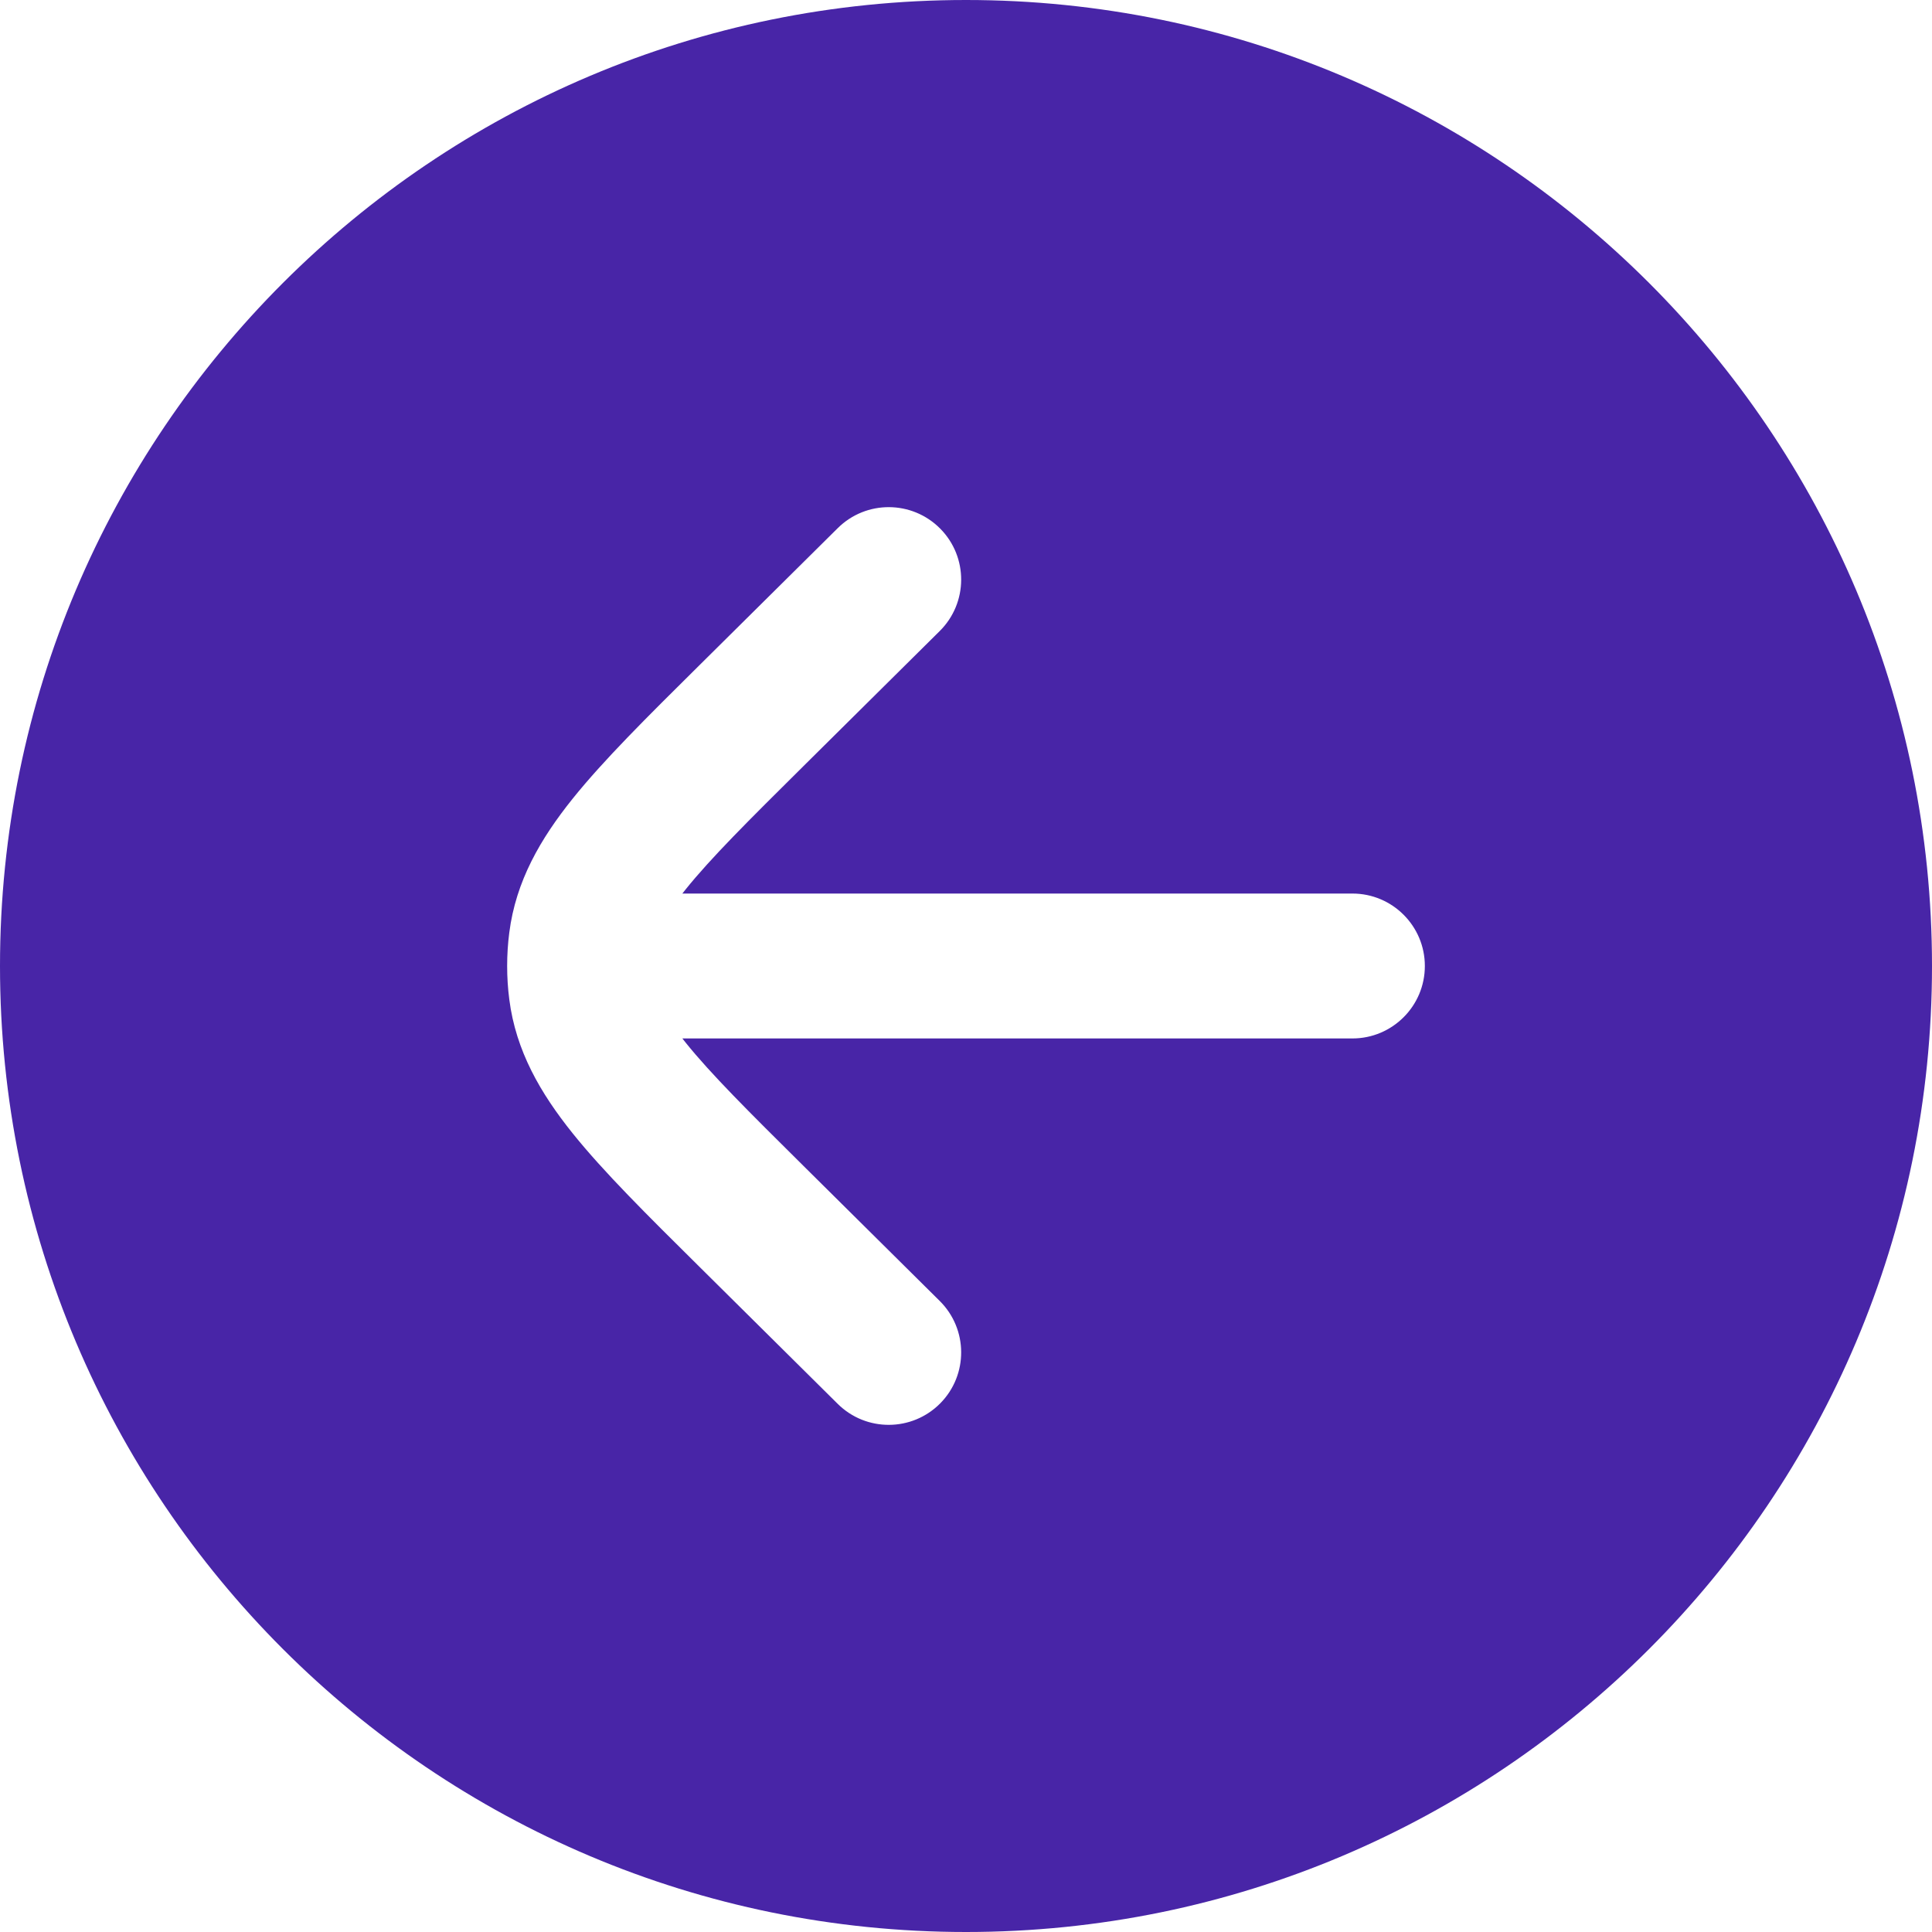 <svg width="78" height="78" viewBox="0 0 78 78" fill="none" xmlns="http://www.w3.org/2000/svg">
<path fill-rule="evenodd" clip-rule="evenodd" d="M-1.70474e-06 39C-2.64625e-06 60.539 17.461 78 39 78C60.539 78 78 60.539 78 39C78 17.461 60.539 -7.6324e-07 39 -1.70474e-06C17.461 -2.64625e-06 -7.6324e-07 17.461 -1.70474e-06 39ZM54.6 41.925C56.215 41.925 57.525 40.615 57.525 39C57.525 37.385 56.215 36.075 54.6 36.075L27.549 36.075C27.592 36.02 27.637 35.963 27.683 35.905C28.694 34.647 30.197 33.151 32.439 30.929L37.939 25.477C39.086 24.34 39.095 22.488 37.958 21.341C36.82 20.194 34.968 20.185 33.821 21.323L28.201 26.893C26.109 28.965 24.365 30.694 23.122 32.242C21.818 33.866 20.826 35.573 20.561 37.653C20.503 38.1 20.475 38.55 20.475 39C20.475 39.45 20.503 39.9 20.561 40.347C20.826 42.427 21.818 44.134 23.122 45.758C24.365 47.306 26.109 49.035 28.201 51.107L33.821 56.678C34.968 57.815 36.82 57.806 37.958 56.659C39.095 55.512 39.086 53.66 37.939 52.523L32.439 47.071C30.197 44.849 28.694 43.353 27.683 42.095C27.637 42.037 27.592 41.98 27.549 41.925L54.6 41.925Z" fill="#4825A7"/>
</svg>
